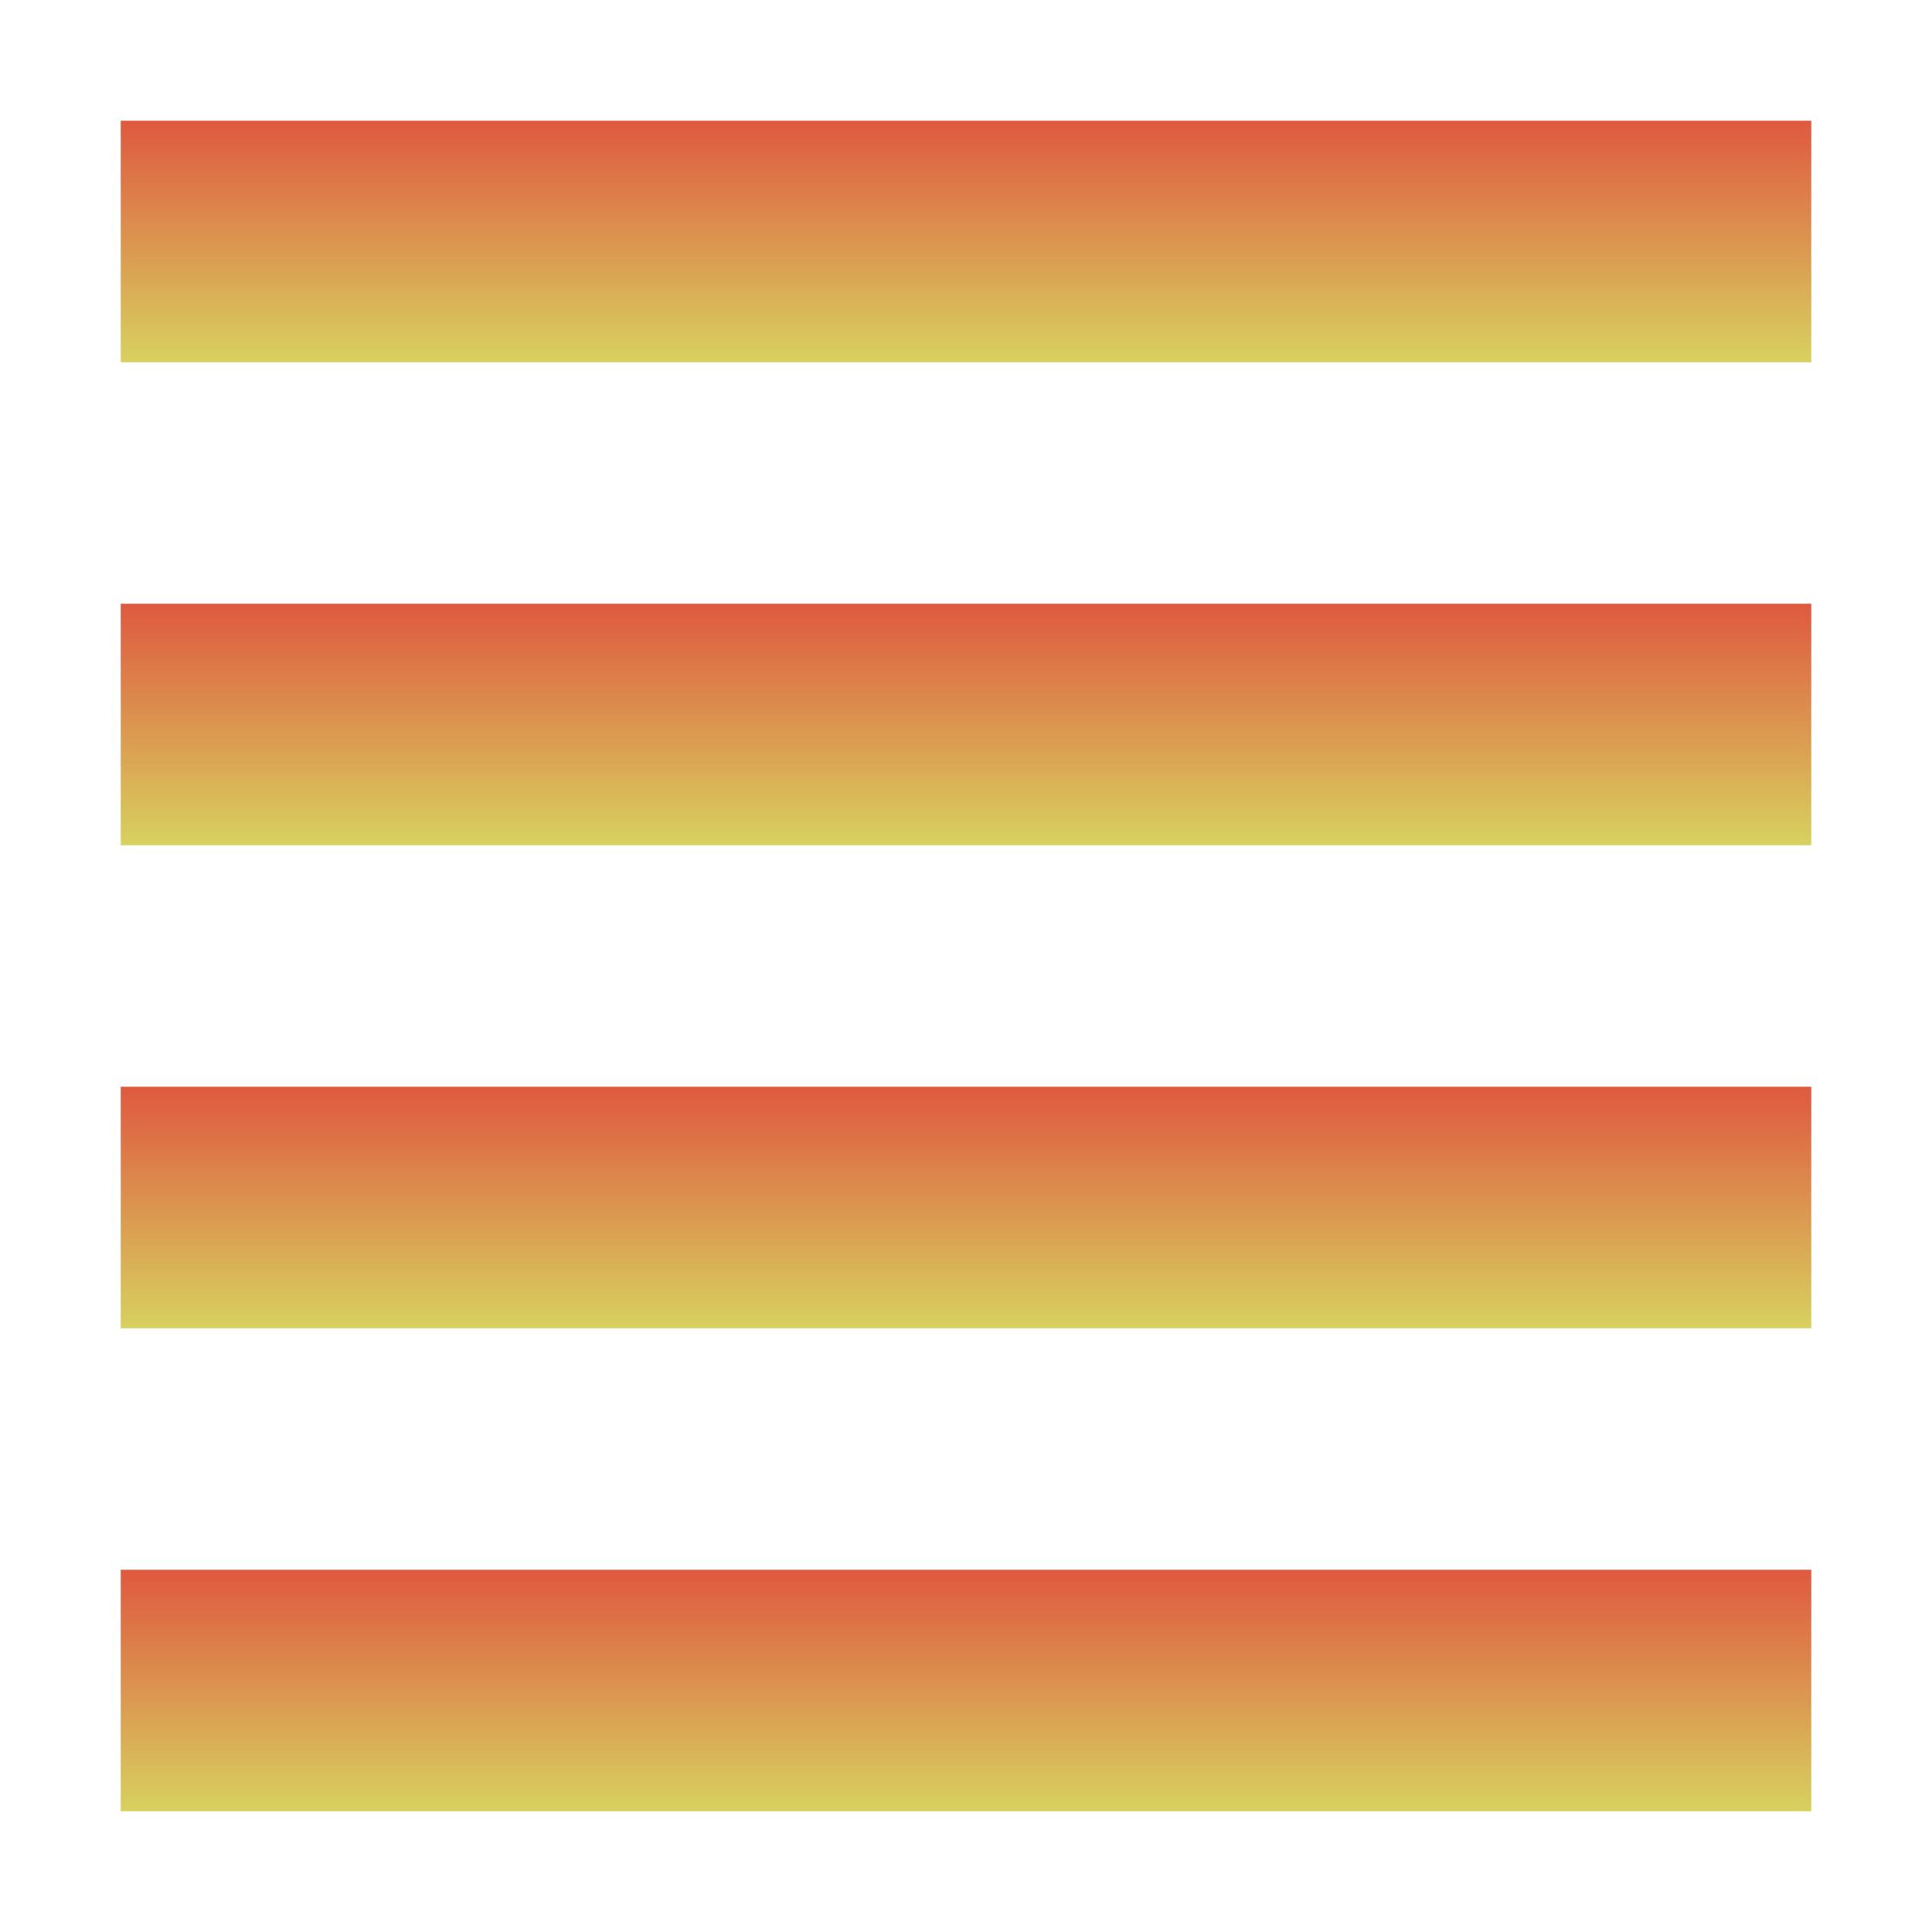 <svg xmlns="http://www.w3.org/2000/svg" width="16" height="16" version="1.1">
 <defs>
  <style id="current-color-scheme" type="text/css">
    .ColorScheme-Text { color: #d3dae3; } .ColorScheme-Highlight { color:#5294e2; }
  </style>
  <linearGradient id="60spsycho" x1="0%" x2="0%" y1="0%" y2="100%">
    <stop offset="0%" style="stop-color:#df5940; stop-opacity:1"/>
    <stop offset="100%" style="stop-color:#d8d15f; stop-opacity:1"/>
    <stop offset="0%" style="stop-color:#e9882a; stop-opacity:1"/>
    <stop offset="100%" style="stop-color:#279362; stop-opacity:1"/>
  </linearGradient>
 </defs>
  <path fill="url(#60spsycho)" class="ColorScheme-Text" d="M 1,1 H 15 V 3 H 1 Z"/>
  <path fill="url(#60spsycho)" class="ColorScheme-Text" d="M 1,5 H 15 V 7 H 1 Z"/>
  <path fill="url(#60spsycho)" class="ColorScheme-Text" d="M 1,9 H 15 V 11 H 1 Z"/>
  <path fill="url(#60spsycho)" class="ColorScheme-Text" d="M 1,13 H 15 V 15 H 1 Z"/>
</svg>
